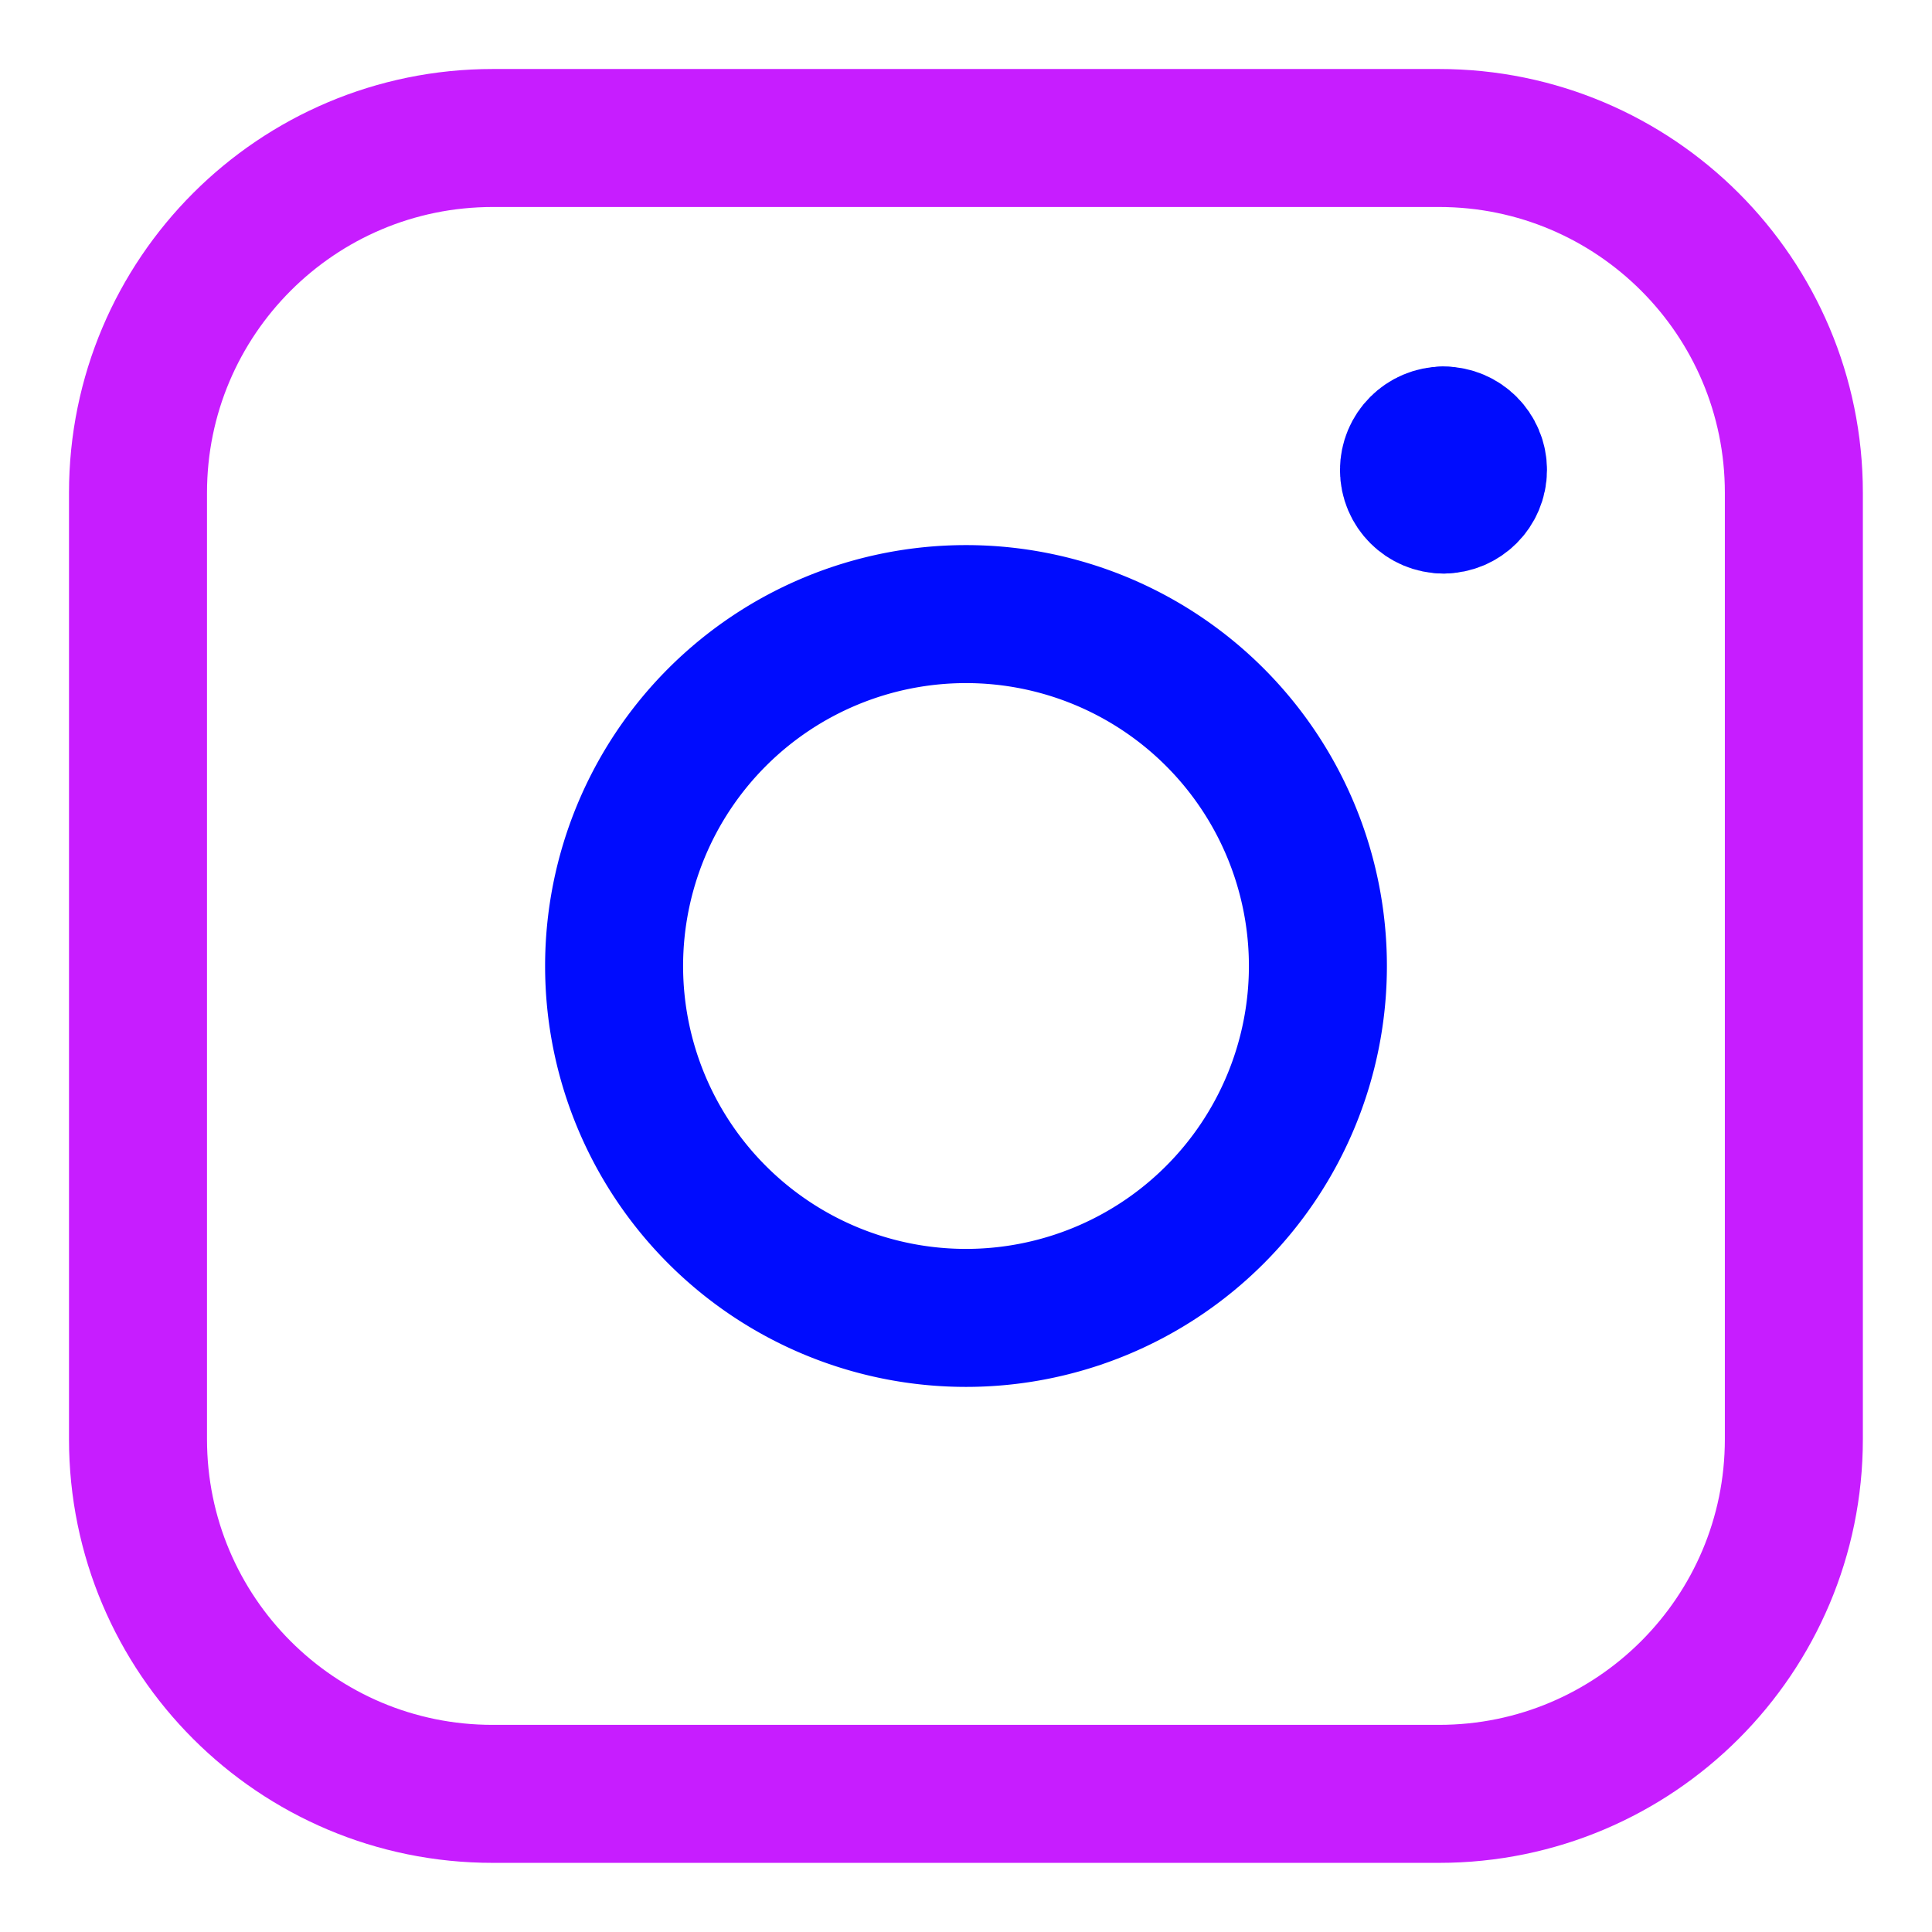 <svg xmlns="http://www.w3.org/2000/svg" fill="none" viewBox="0 0 14 14" id="Instagram-Logo--Streamline-Core-Neon">
  <desc>
    Instagram Logo Streamline Icon: https://streamlinehq.com
  </desc>
  <g id="instagram">
    <path id="Rectangle 2" stroke="#c71dff" stroke-linecap="round" stroke-linejoin="round" d="M1 3.571C1 2.151 2.151 1 3.571 1h6.857c1.42 0 2.571 1.151 2.571 2.571v6.857c0 1.42 -1.151 2.571 -2.571 2.571H3.571C2.151 13 1 11.849 1 10.429V3.571Z" stroke-width="1"></path>
    <g id="Group 4546">
      <path id="Vector" stroke="#000cfe" stroke-linecap="round" stroke-linejoin="round" d="M10.46 3.656c-0.138 0 -0.25 -0.112 -0.25 -0.25s0.112 -0.25 0.25 -0.25" stroke-width="1"></path>
      <path id="Vector_2" stroke="#000cfe" stroke-linecap="round" stroke-linejoin="round" d="M10.46 3.656c0.138 0 0.25 -0.112 0.25 -0.25s-0.112 -0.25 -0.25 -0.25" stroke-width="1"></path>
    </g>
    <path id="Ellipse 11" stroke="#000cfe" stroke-linecap="round" stroke-linejoin="round" d="M4.45 7a2.55 2.55 0 1 0 5.1 0 2.55 2.55 0 1 0 -5.1 0" stroke-width="1"></path>
  </g>
</svg>